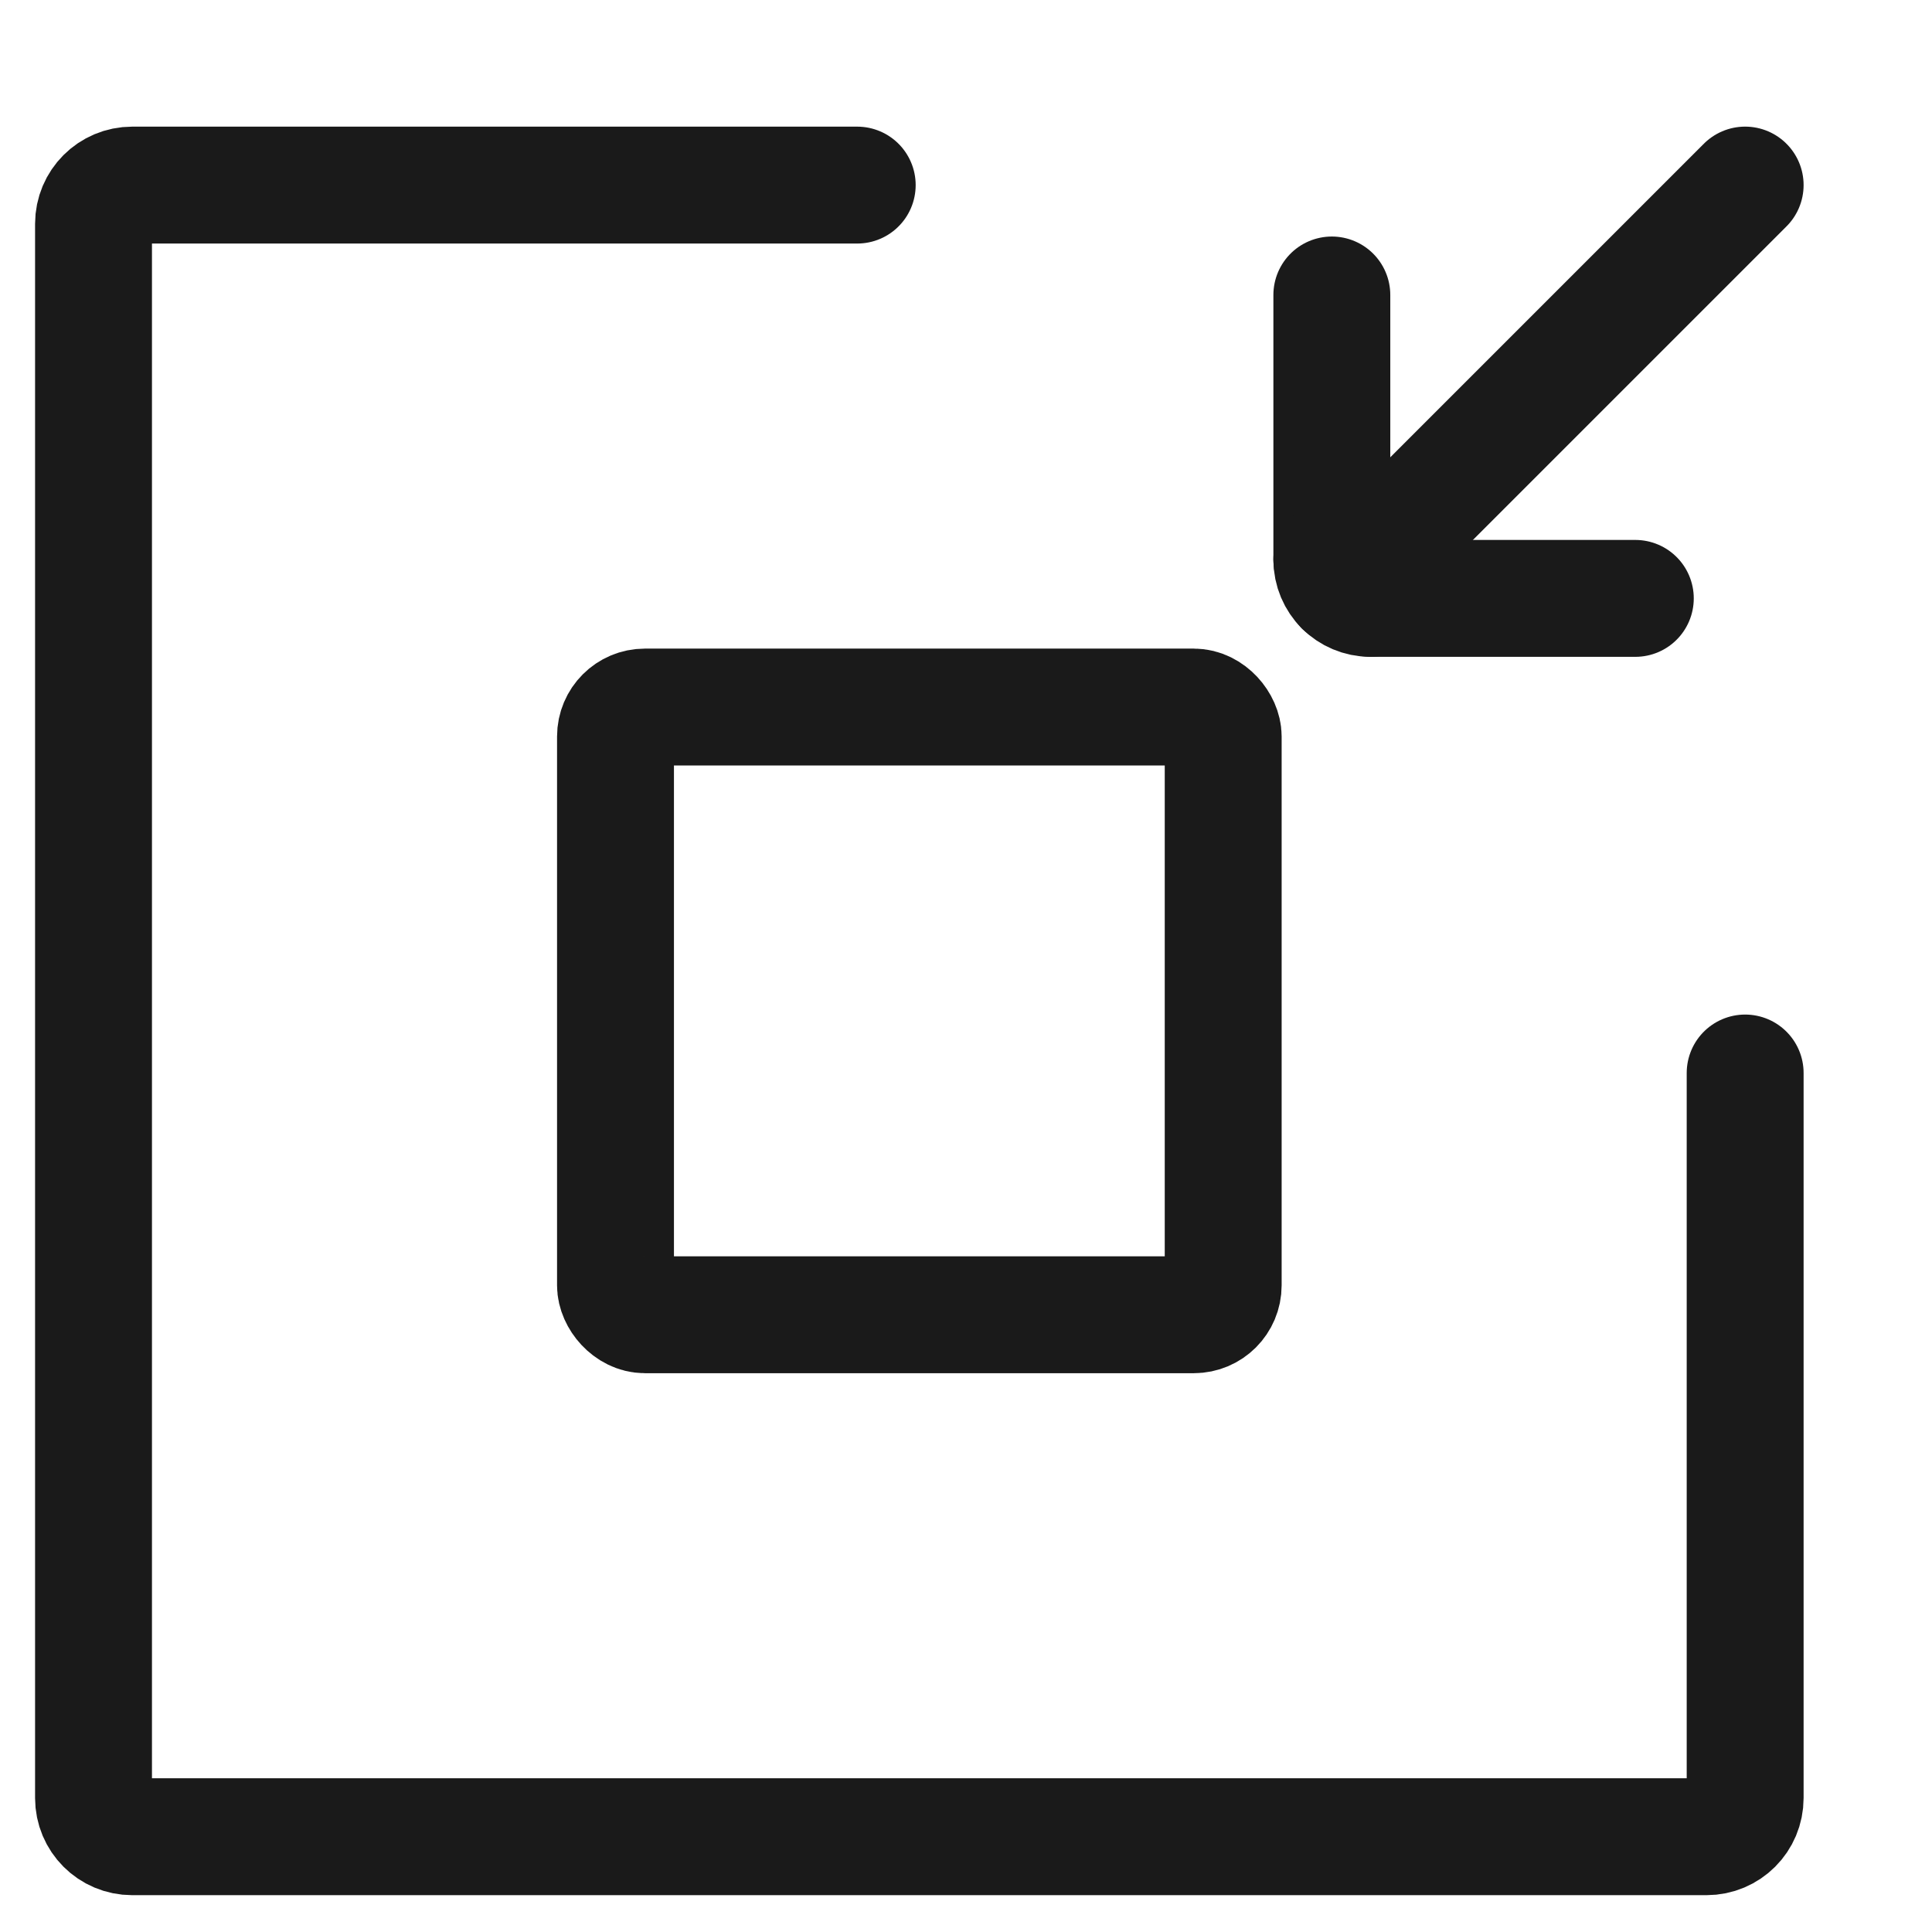 <svg version="1.1" viewBox="0 0 82.638 82.638" xmlns="http://www.w3.org/2000/svg">
	<path d="m74.646 45.896v31.011c0 0.917-0.739 1.656-1.656 1.656h-67.334c-0.917 0-1.656-0.739-1.656-1.656v-67.334c0-0.917 0.739-1.656 1.656-1.656h31.01" fill="none" stroke="#1a1a1a" stroke-linecap="round" stroke-linejoin="round" stroke-width="5"/>
	<g transform="rotate(180 72.155 6.495)" fill="none" stroke="#1a1a1a" stroke-linecap="round" stroke-linejoin="round" stroke-width="5">
		<path d="m87.343-10.949 2e-6 11.322"/>
		<path d="m85.687-12.605c0.459 0 0.873 0.185 1.172 0.484 0.299 0.299 0.484 0.713 0.484 1.172"/>
		<path d="m74.362-12.605h11.324"/>
		<path d="m86.859-12.121-17.195 17.195"/>
	</g>
	<rect x="26.327" y="30.243" width="25.993" height="25.993" rx="1.258" ry="1.258" fill="none" stroke="#1a1a1a" stroke-width="5"/>
</svg>
